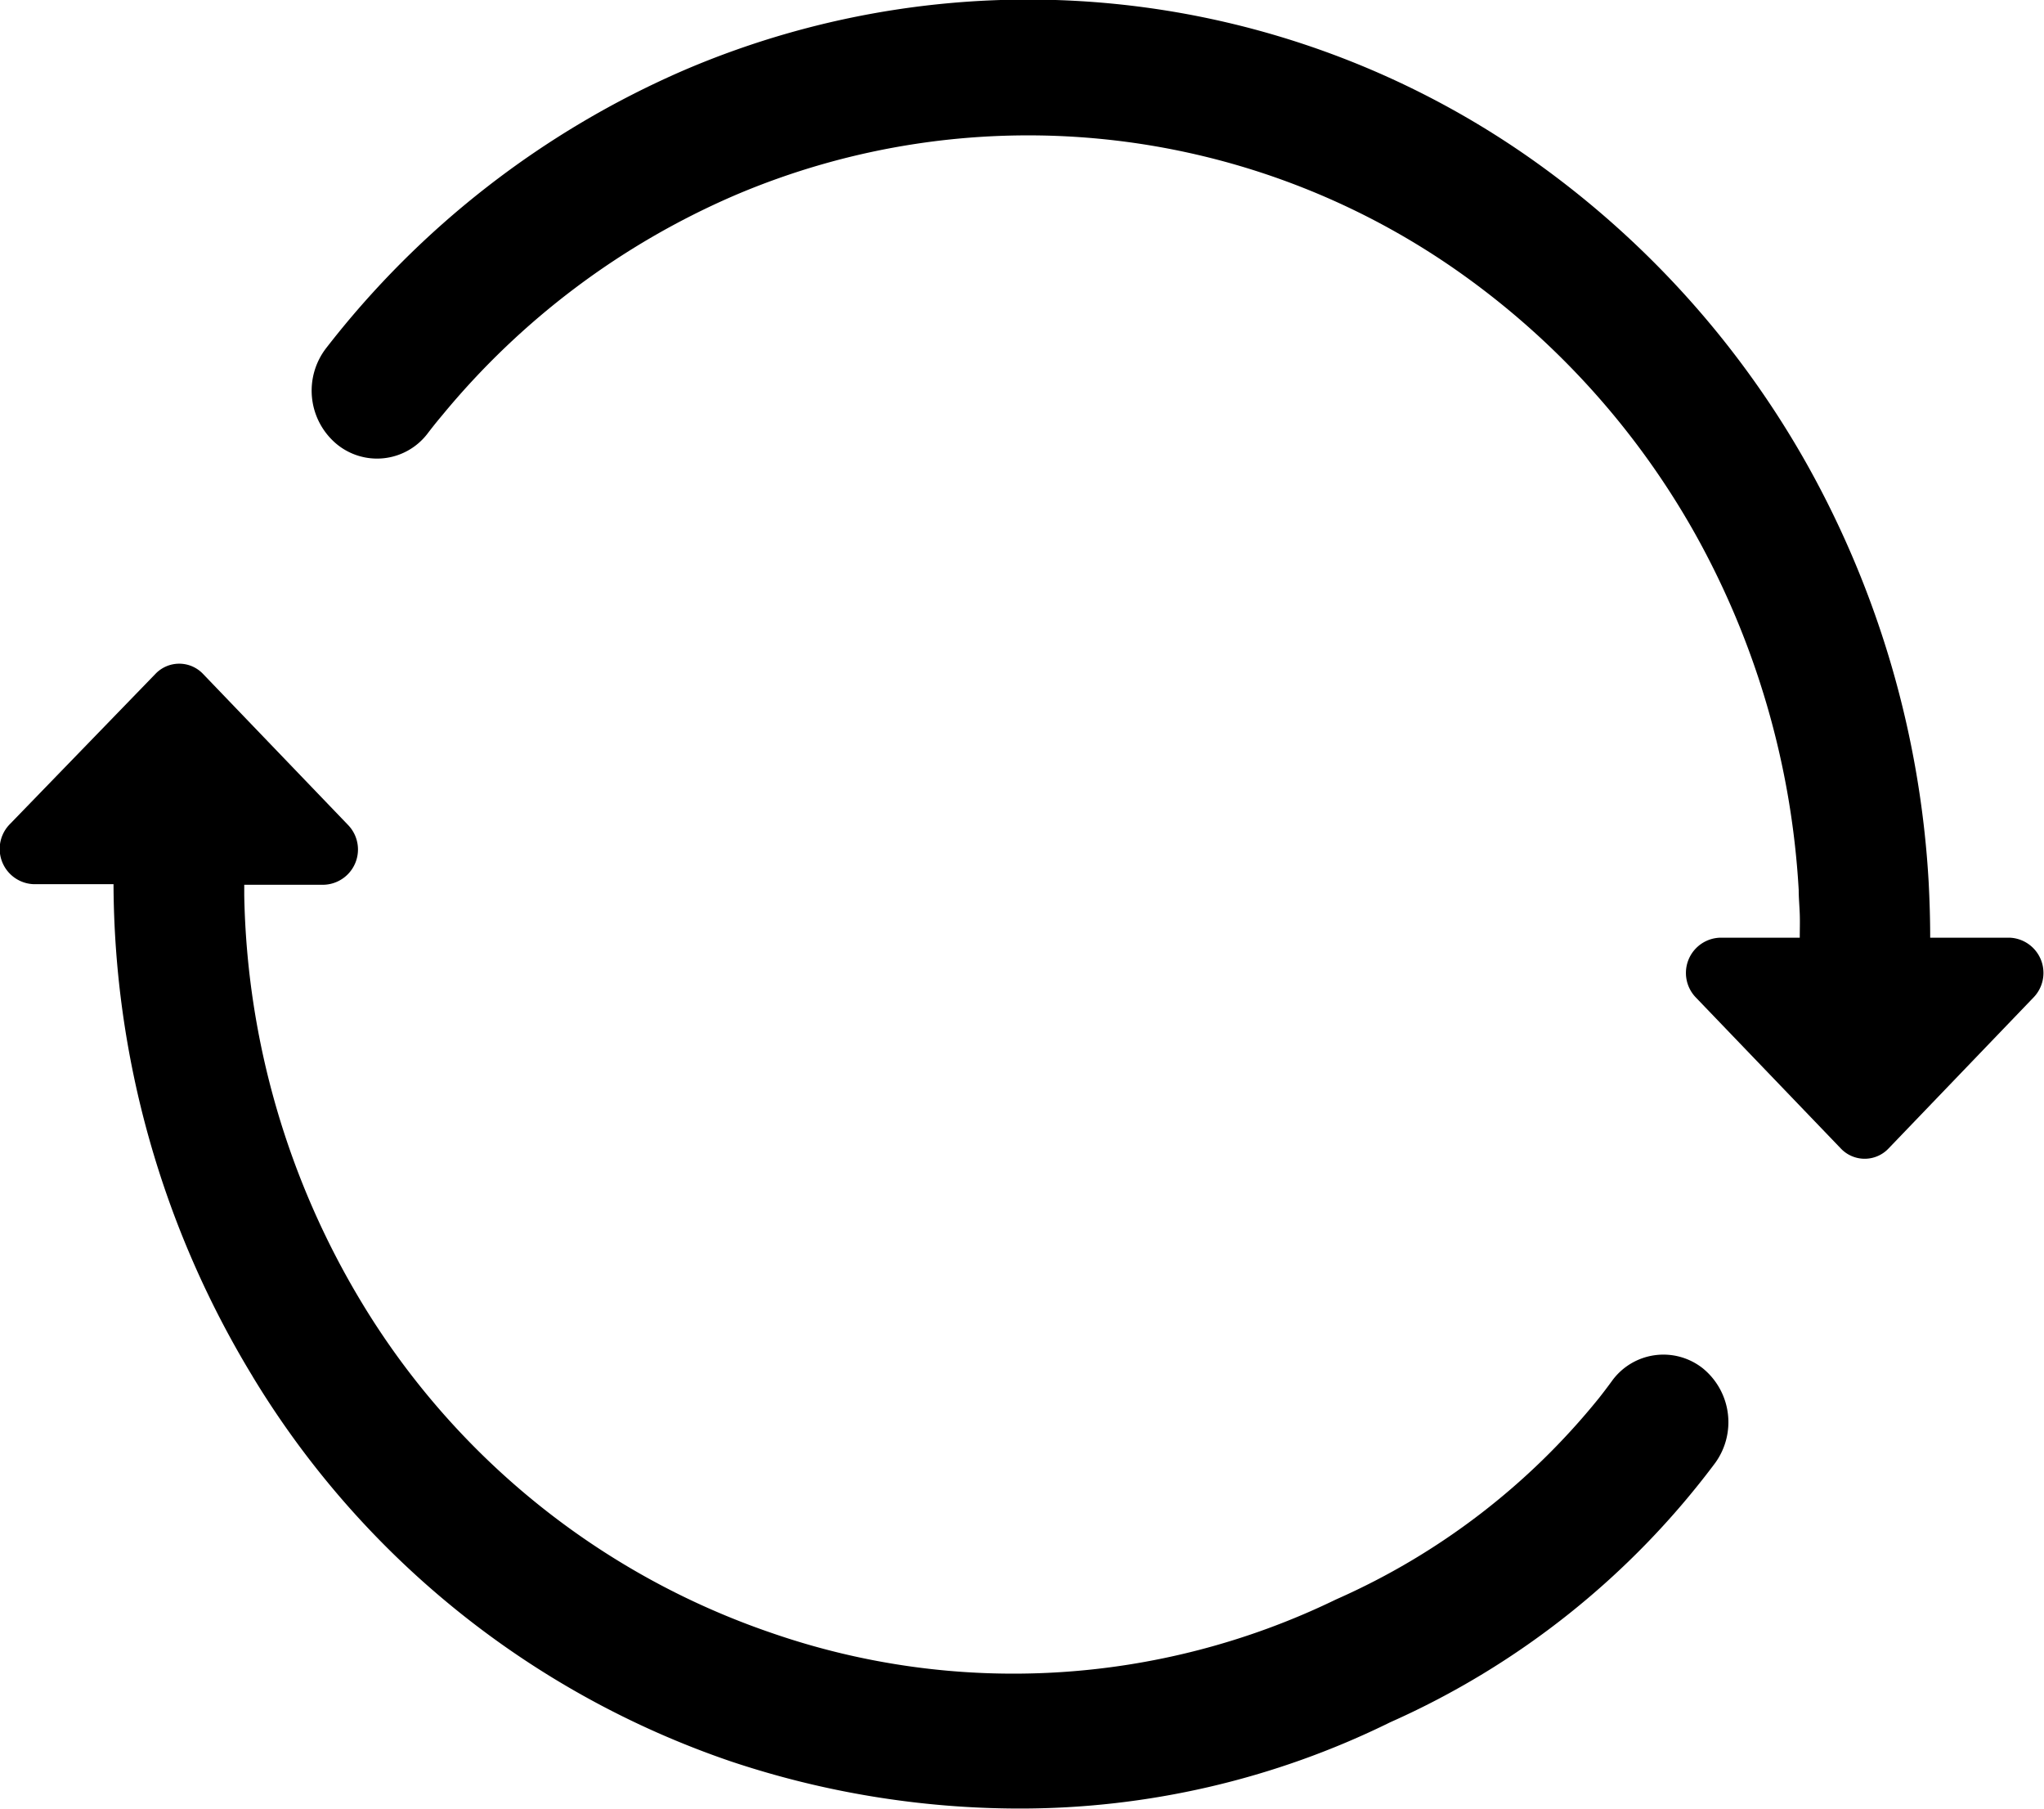 <svg xmlns="http://www.w3.org/2000/svg" width="21.156" height="18.715" viewBox="0 0 21.156 18.715">
  <g id="continuous" transform="translate(0 -26.203)">
    <path id="Path_380" data-name="Path 380" d="M17.626,195.3a.657.657,0,0,0-.945.134q-.065.089-.133.175a7.26,7.26,0,0,1-2.712,2.078l-.017.008a7.646,7.646,0,0,1-5.839.34,7.959,7.959,0,0,1-4.226-3.4,8.443,8.443,0,0,1-1.226-4.23c0-.036,0-.073,0-.11h.827a.365.365,0,0,0,.247-.619l-1.5-1.562a.34.34,0,0,0-.494,0L.1,189.67a.365.365,0,0,0,.247.619h.828a9.864,9.864,0,0,0,1.437,5.089l.008.014a9.288,9.288,0,0,0,4.944,3.974,9.436,9.436,0,0,0,2.972.488,8.665,8.665,0,0,0,3.854-.893,8.515,8.515,0,0,0,3.362-2.682A.719.719,0,0,0,17.626,195.3Z" transform="translate(0 -154.937)"/>
    <path id="Path_381" data-name="Path 381" d="M86.589,35.906h-.828c0-.192-.006-.386-.016-.578a10,10,0,0,0-1.255-4.313,9.651,9.651,0,0,0-2.905-3.2,9.045,9.045,0,0,0-8.714-.889,9.423,9.423,0,0,0-3.712,2.879.72.72,0,0,0,.1.986.657.657,0,0,0,.948-.1q.076-.1.154-.192a8.05,8.05,0,0,1,3.023-2.273,7.74,7.74,0,0,1,7.455.76,8.263,8.263,0,0,1,2.487,2.737A8.549,8.549,0,0,1,84.4,35.411c0,.082.008.165.011.249s0,.165,0,.246h-.828a.365.365,0,0,0-.247.619l1.5,1.562a.34.34,0,0,0,.494,0l1.5-1.562A.365.365,0,0,0,86.589,35.906Z" transform="translate(-65.783 0)"/>
  </g>
</svg>
